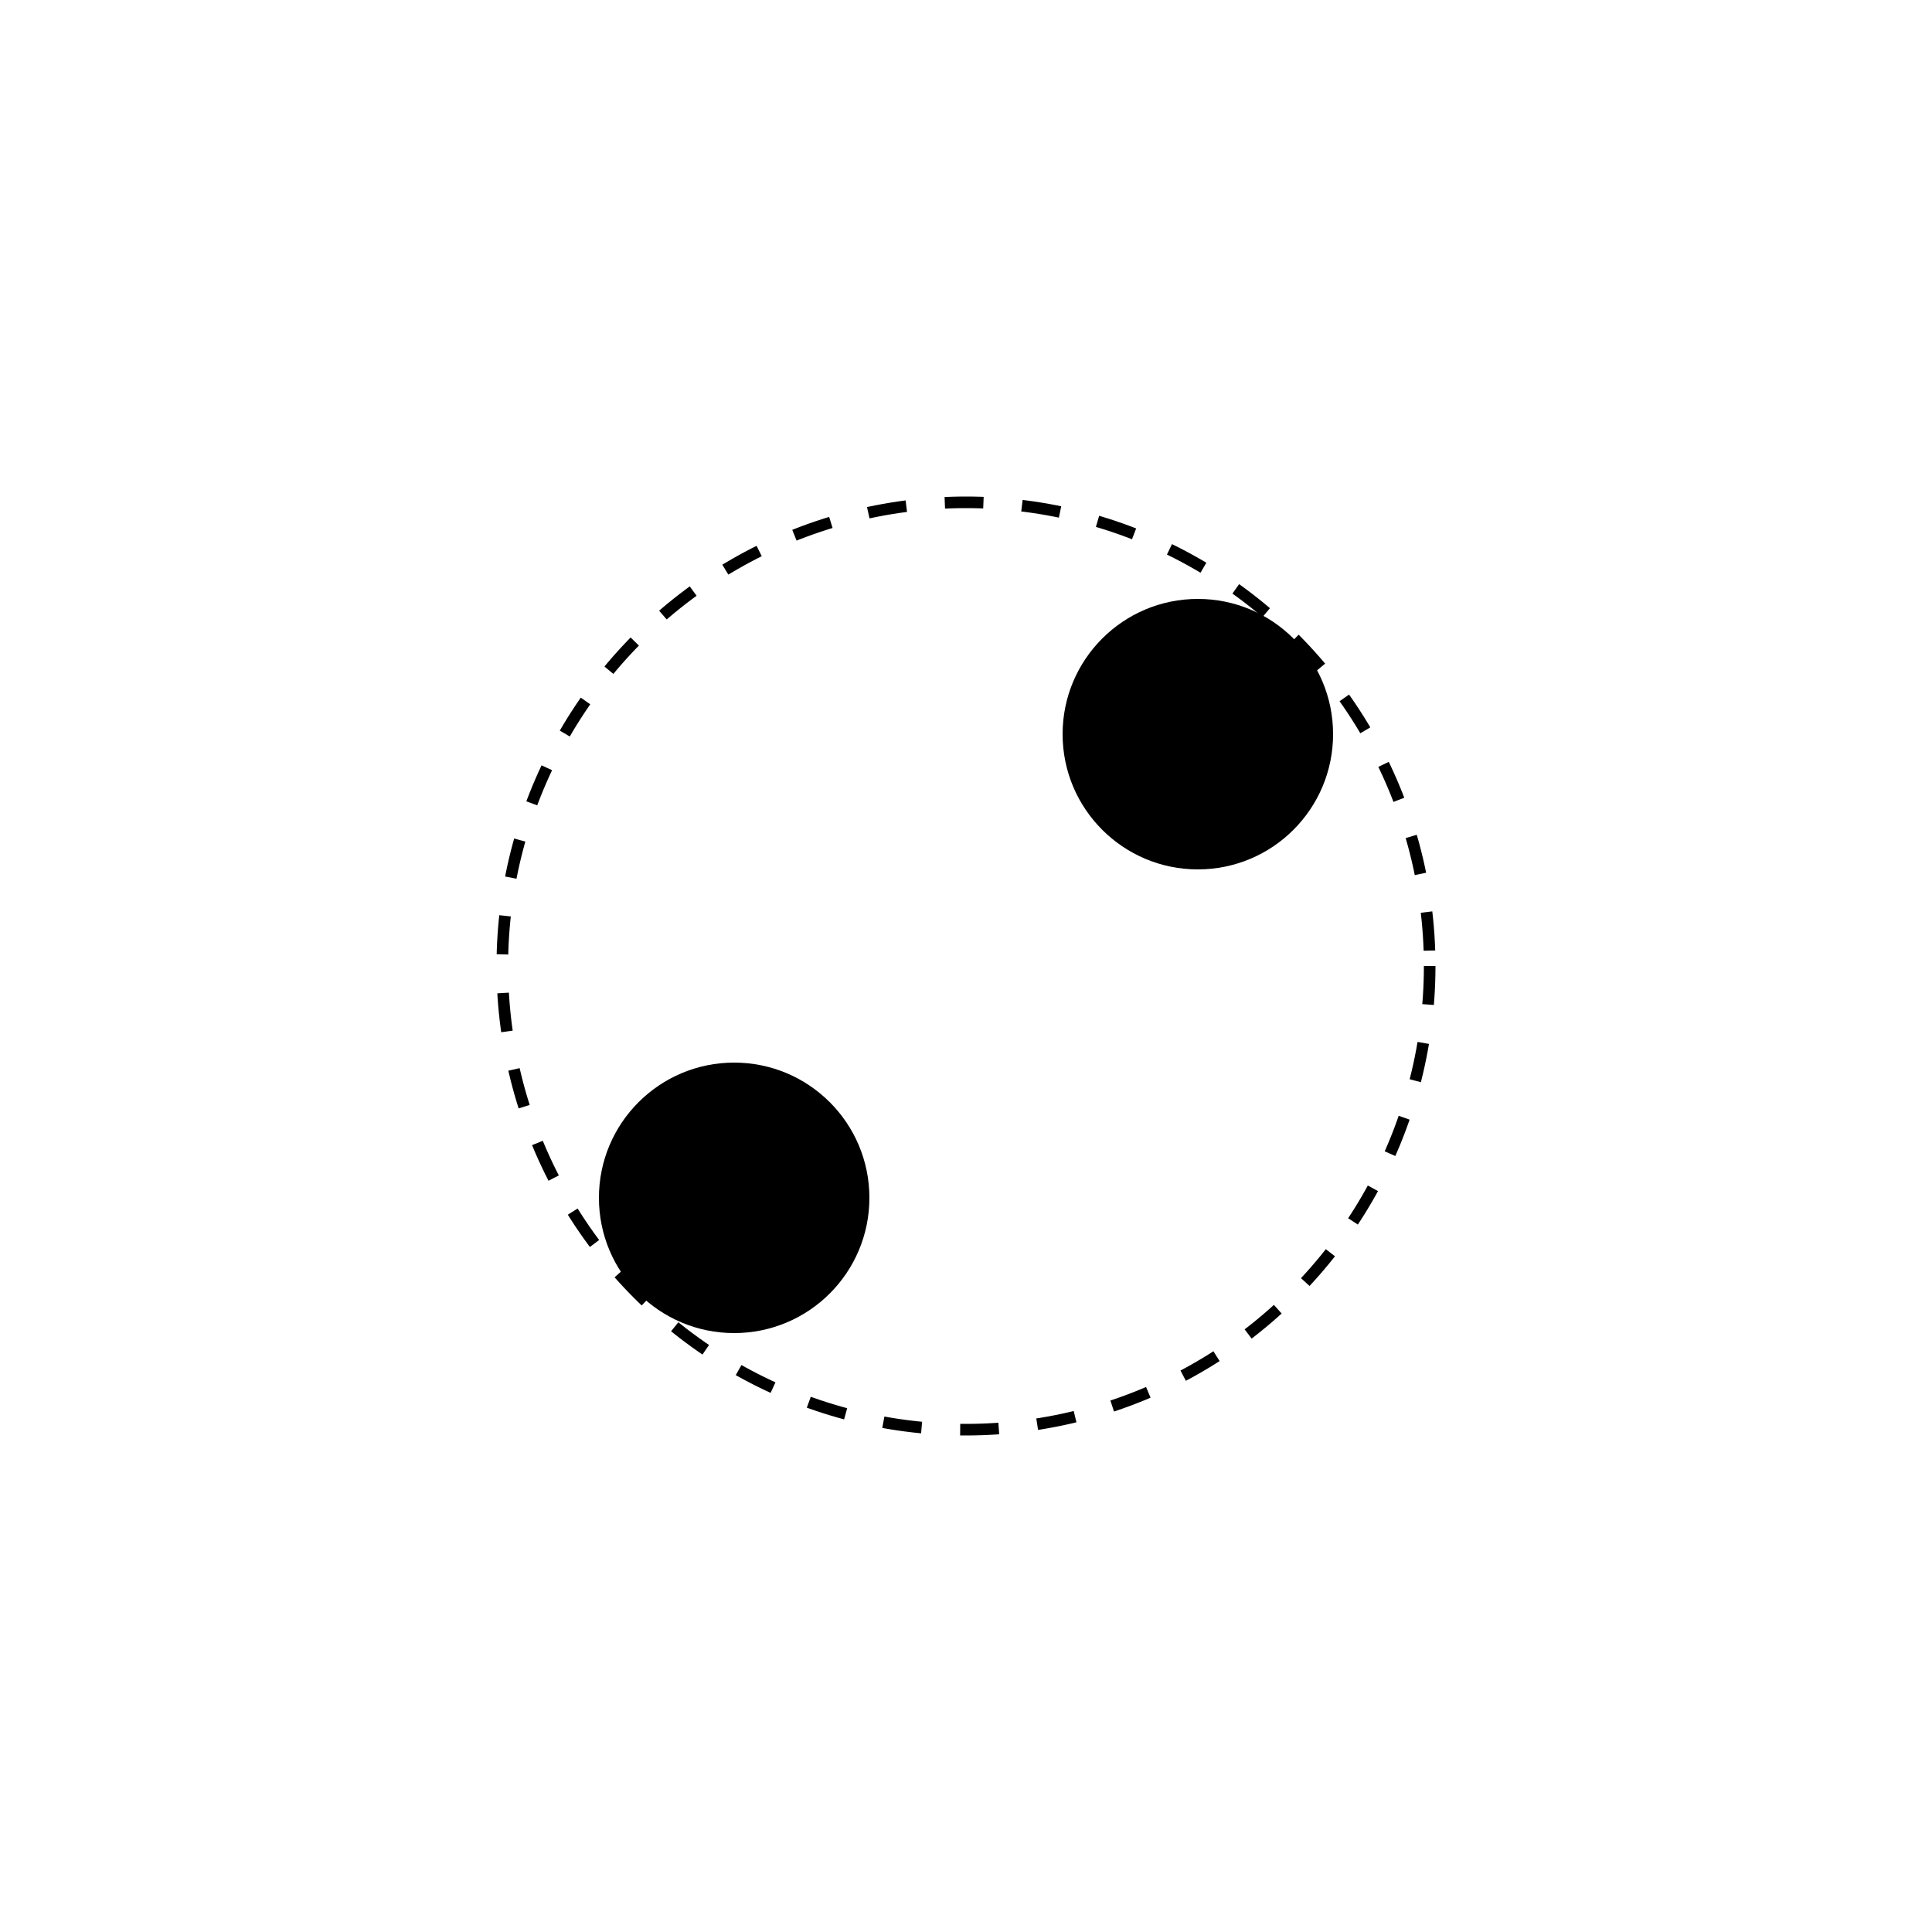 <?xml version="1.0" encoding="UTF-8" standalone="no"?>
<svg width="50" height="50" viewBox="0 0 50 50" xmlns="http://www.w3.org/2000/svg">
  <!-- Minimal logo with two dots circling each other -->
  <g fill="#000000">
    <!-- Orbital path suggestion (very subtle) -->
    <circle cx="25" cy="25" r="12" fill="none" stroke="#000000" stroke-width="0.3" stroke-dasharray="1,1" />
    
    <!-- First dot -->
    <circle cx="31" cy="19" r="3.5" />
    
    <!-- Second dot -->
    <circle cx="19" cy="31" r="3.5" />
  </g>
</svg> 